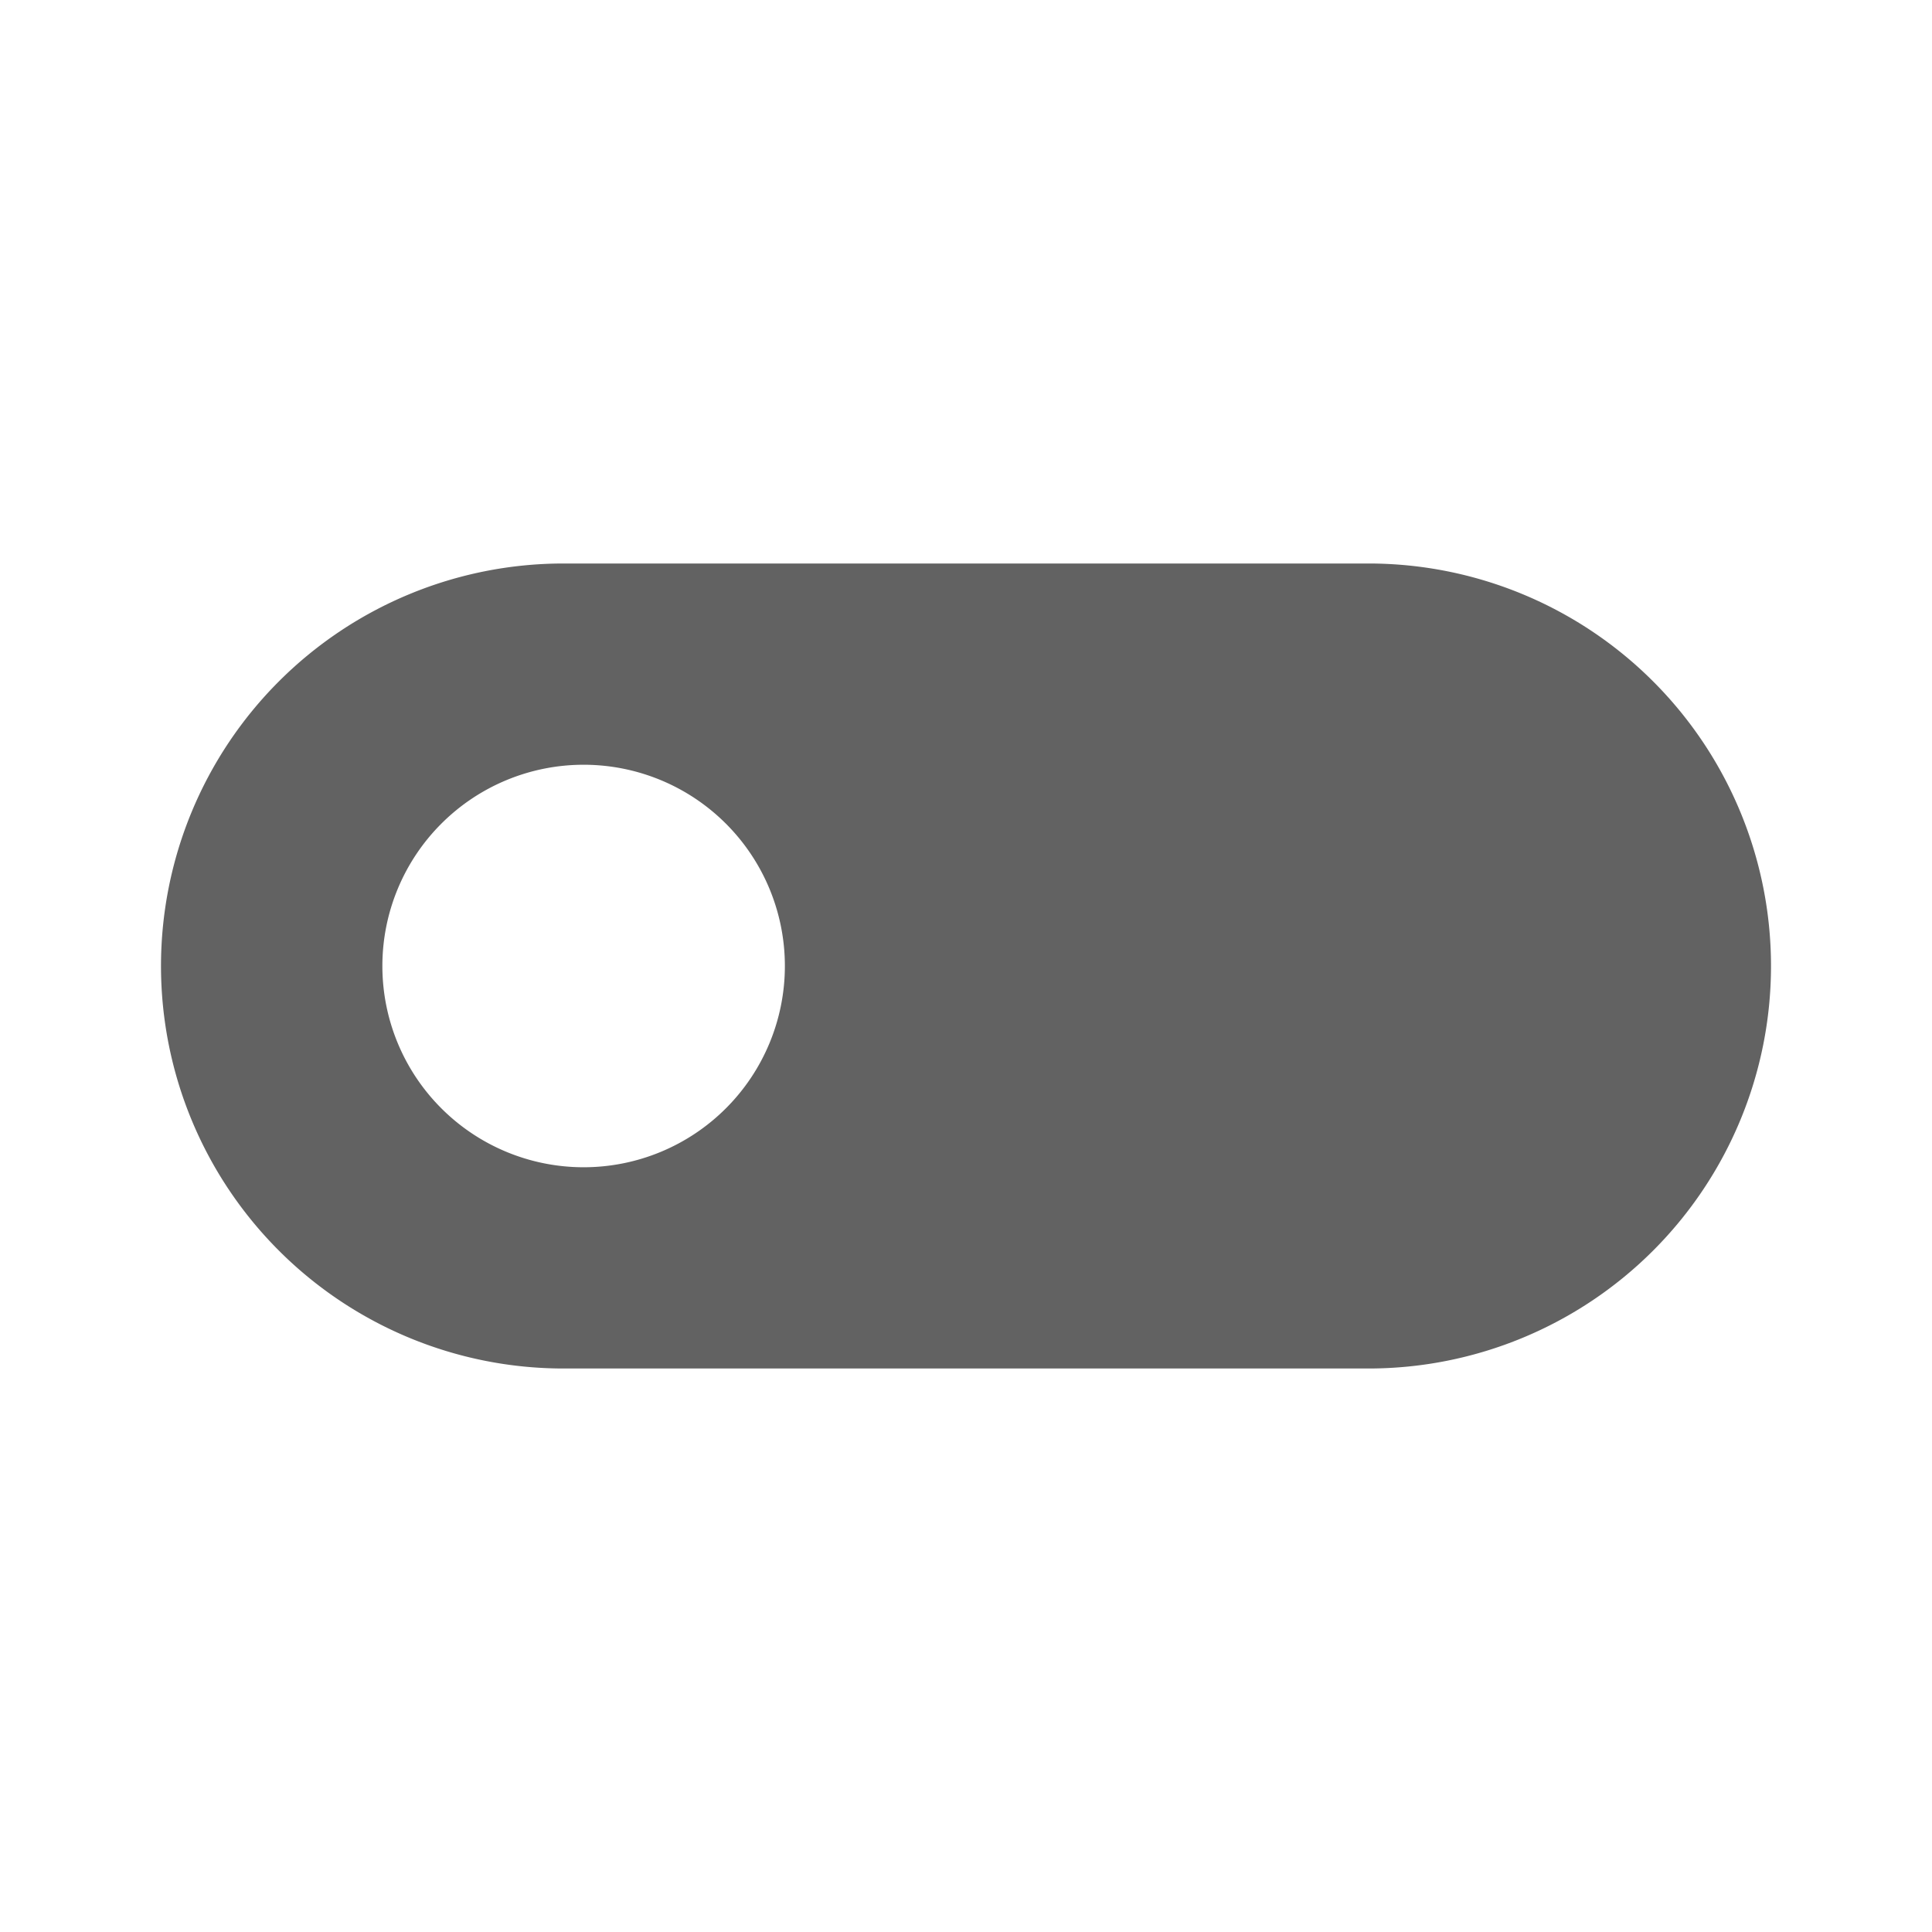 <svg xmlns="http://www.w3.org/2000/svg" xmlns:xlink="http://www.w3.org/1999/xlink" width="24" height="24" preserveAspectRatio="xMidYMid meet" viewBox="0 0 24 24" style="-ms-transform: rotate(360deg); -webkit-transform: rotate(360deg); transform: rotate(360deg);"><g fill="none"><path d="M17 7a5 5 0 0 1 0 10H7A5 5 0 0 1 7 7h10zm-9.75 7.5a2.5 2.5 0 1 0 0-5a2.5 2.5 0 0 0 0 5z" fill="#626262"/></g><rect x="0" y="0" width="24" height="24" fill="rgba(0, 0, 0, 0)" /></svg>
